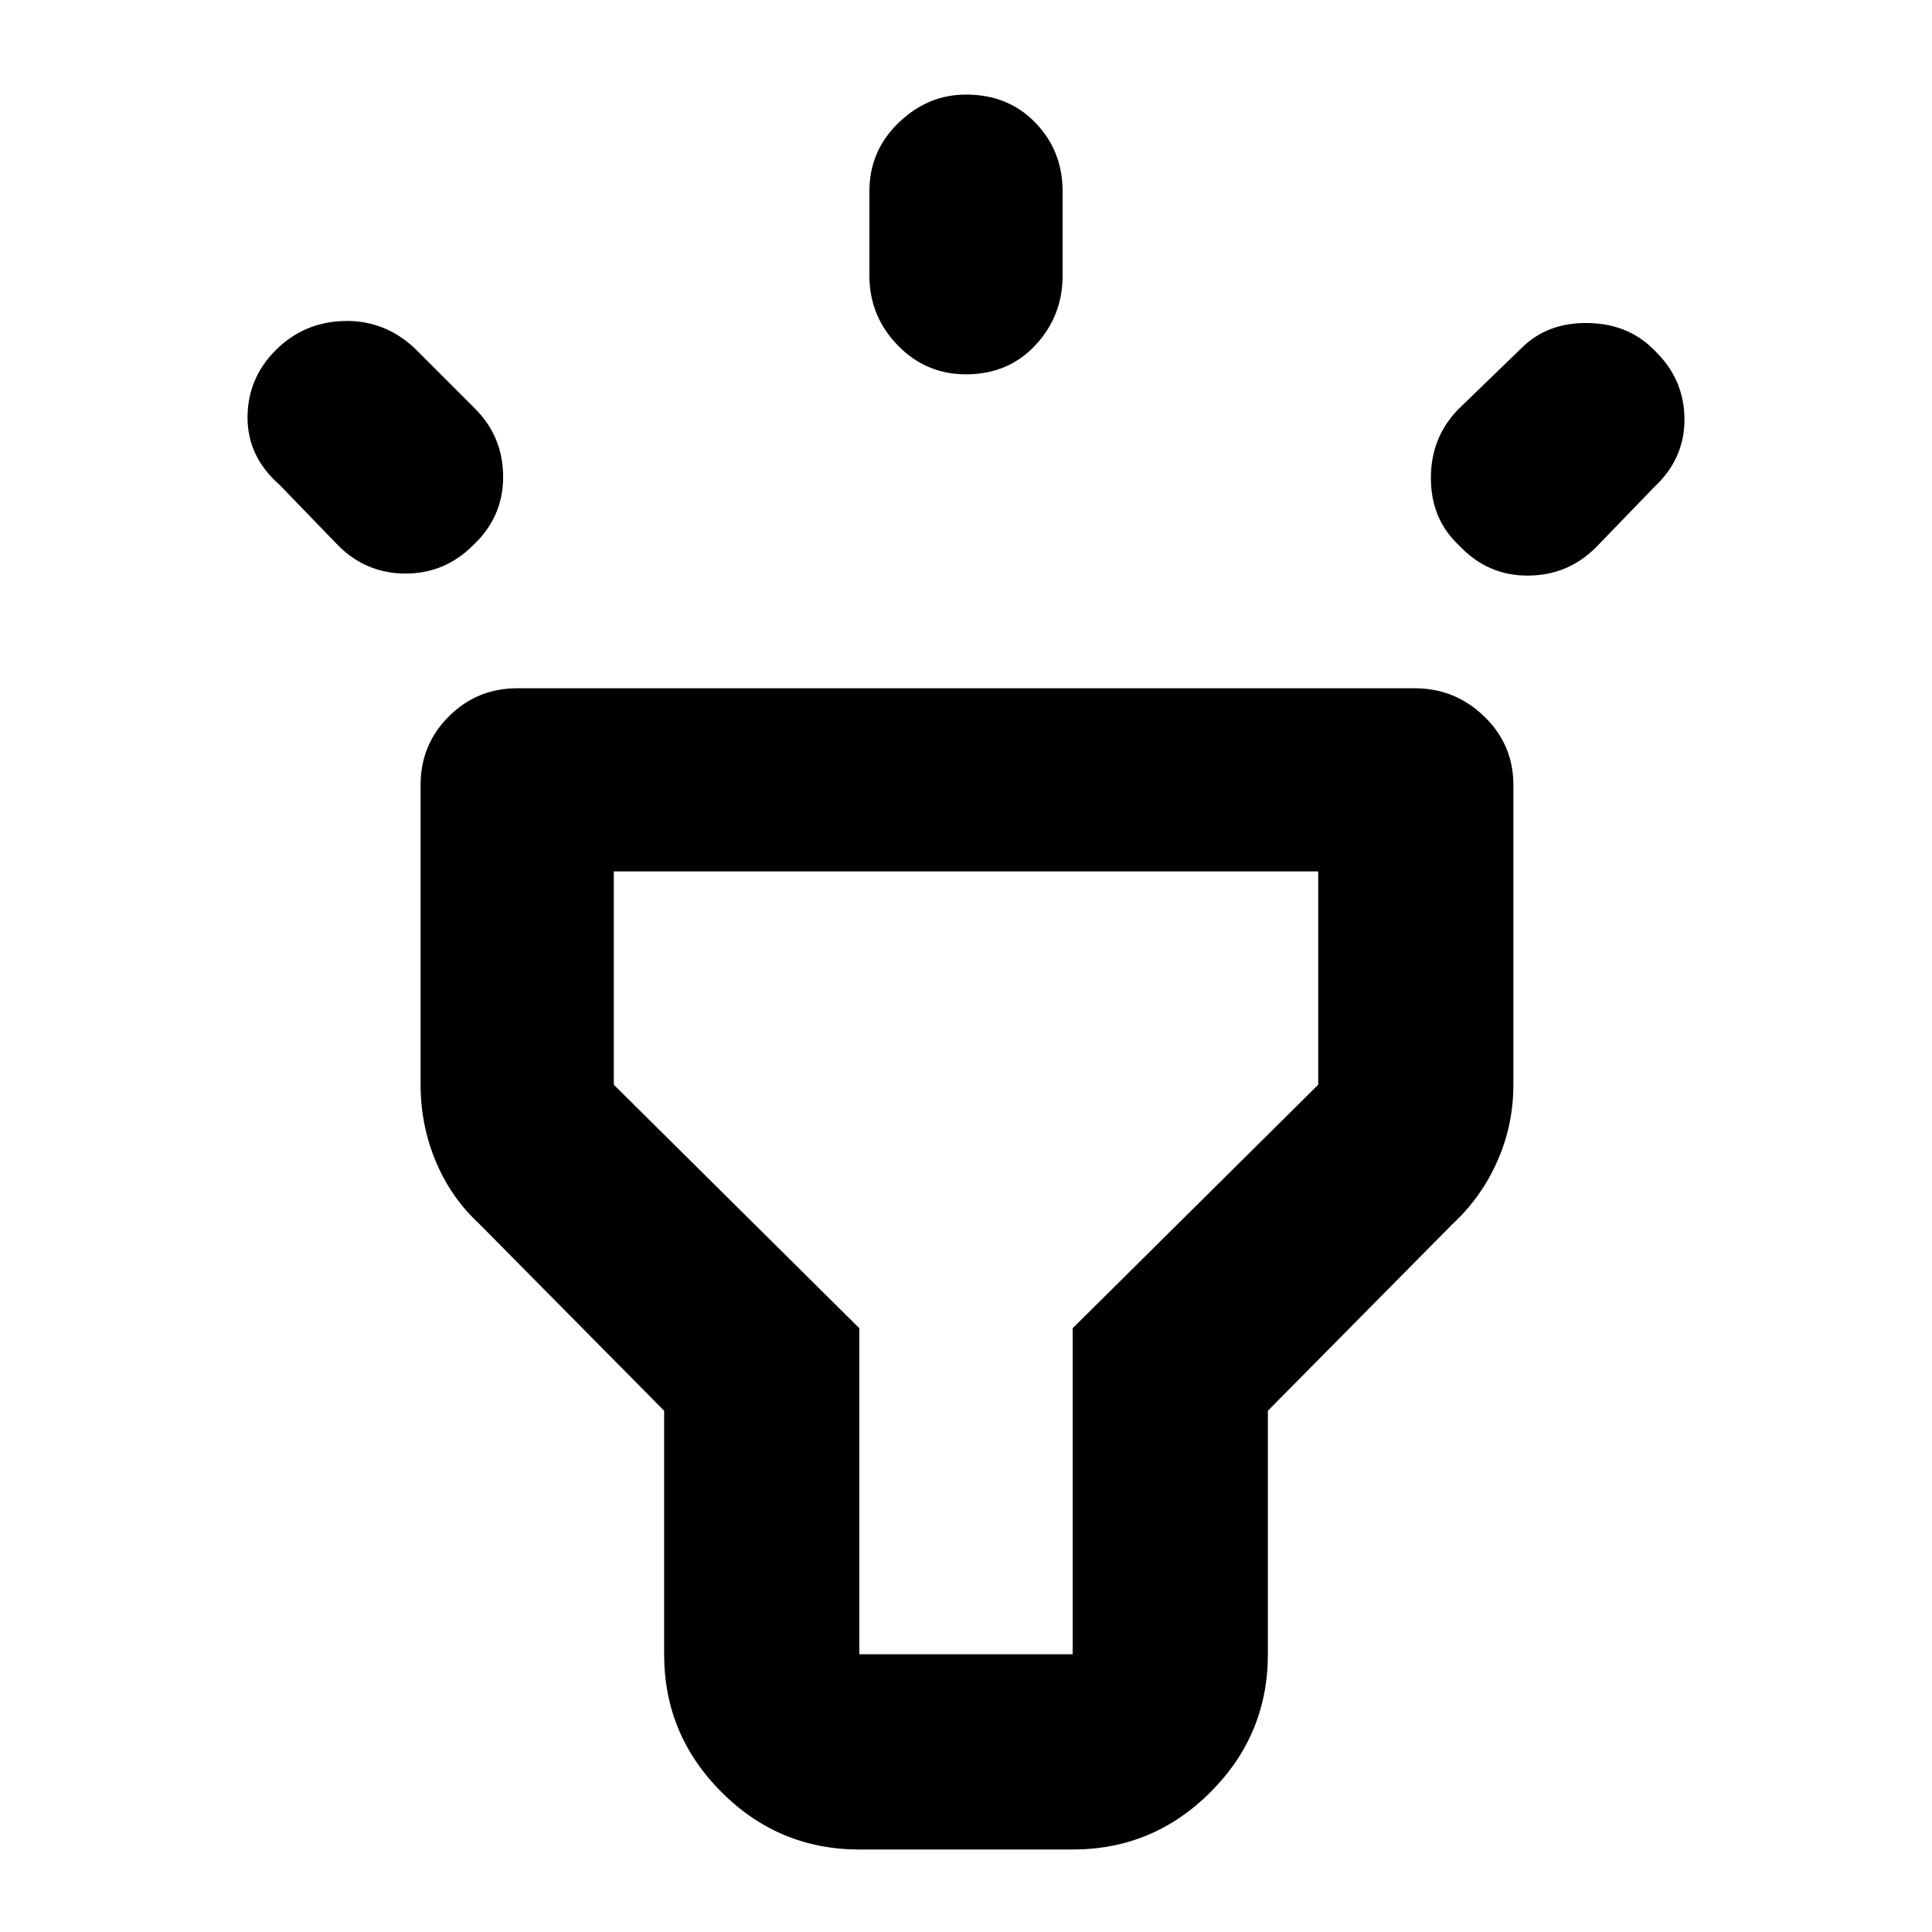 <svg xmlns="http://www.w3.org/2000/svg" height="40" width="40"><path d="m7 11.292-1.208-1.25q-.667-.584-.667-1.396 0-.813.583-1.396.584-.583 1.417-.604.833-.021 1.458.562l1.25 1.25q.584.584.584 1.417 0 .833-.625 1.417-.584.583-1.396.583-.813 0-1.396-.583ZM20 7.75q-.833 0-1.417-.604Q18 6.542 18 5.708v-1.75q0-.833.604-1.416.604-.584 1.396-.584.875 0 1.438.584.562.583.562 1.416v1.75q0 .834-.562 1.438-.563.604-1.438.604Zm10.208 3.542q-.583-.542-.583-1.396 0-.854.583-1.438l1.292-1.25q.542-.541 1.396-.52.854.02 1.396.604.583.583.583 1.396 0 .812-.625 1.395l-1.208 1.25q-.584.584-1.417.584-.833 0-1.417-.625Zm-12.416 27q-1.667 0-2.854-1.188-1.188-1.187-1.188-2.854v-5.042l-3.833-3.875q-.584-.541-.896-1.291-.313-.75-.313-1.584V16.25q0-.833.584-1.417.583-.583 1.416-.583h18.584q.833 0 1.437.583.604.584.604 1.417v6.208q0 .834-.333 1.584-.333.75-.917 1.291l-3.833 3.875v5.042q0 1.667-1.188 2.854-1.187 1.188-2.854 1.188Zm0-4.042h4.416V27.5l5.084-5.042v-4.416H12.708v4.416l5.084 5.042v6.75ZM20 26.125Z"/></svg>
